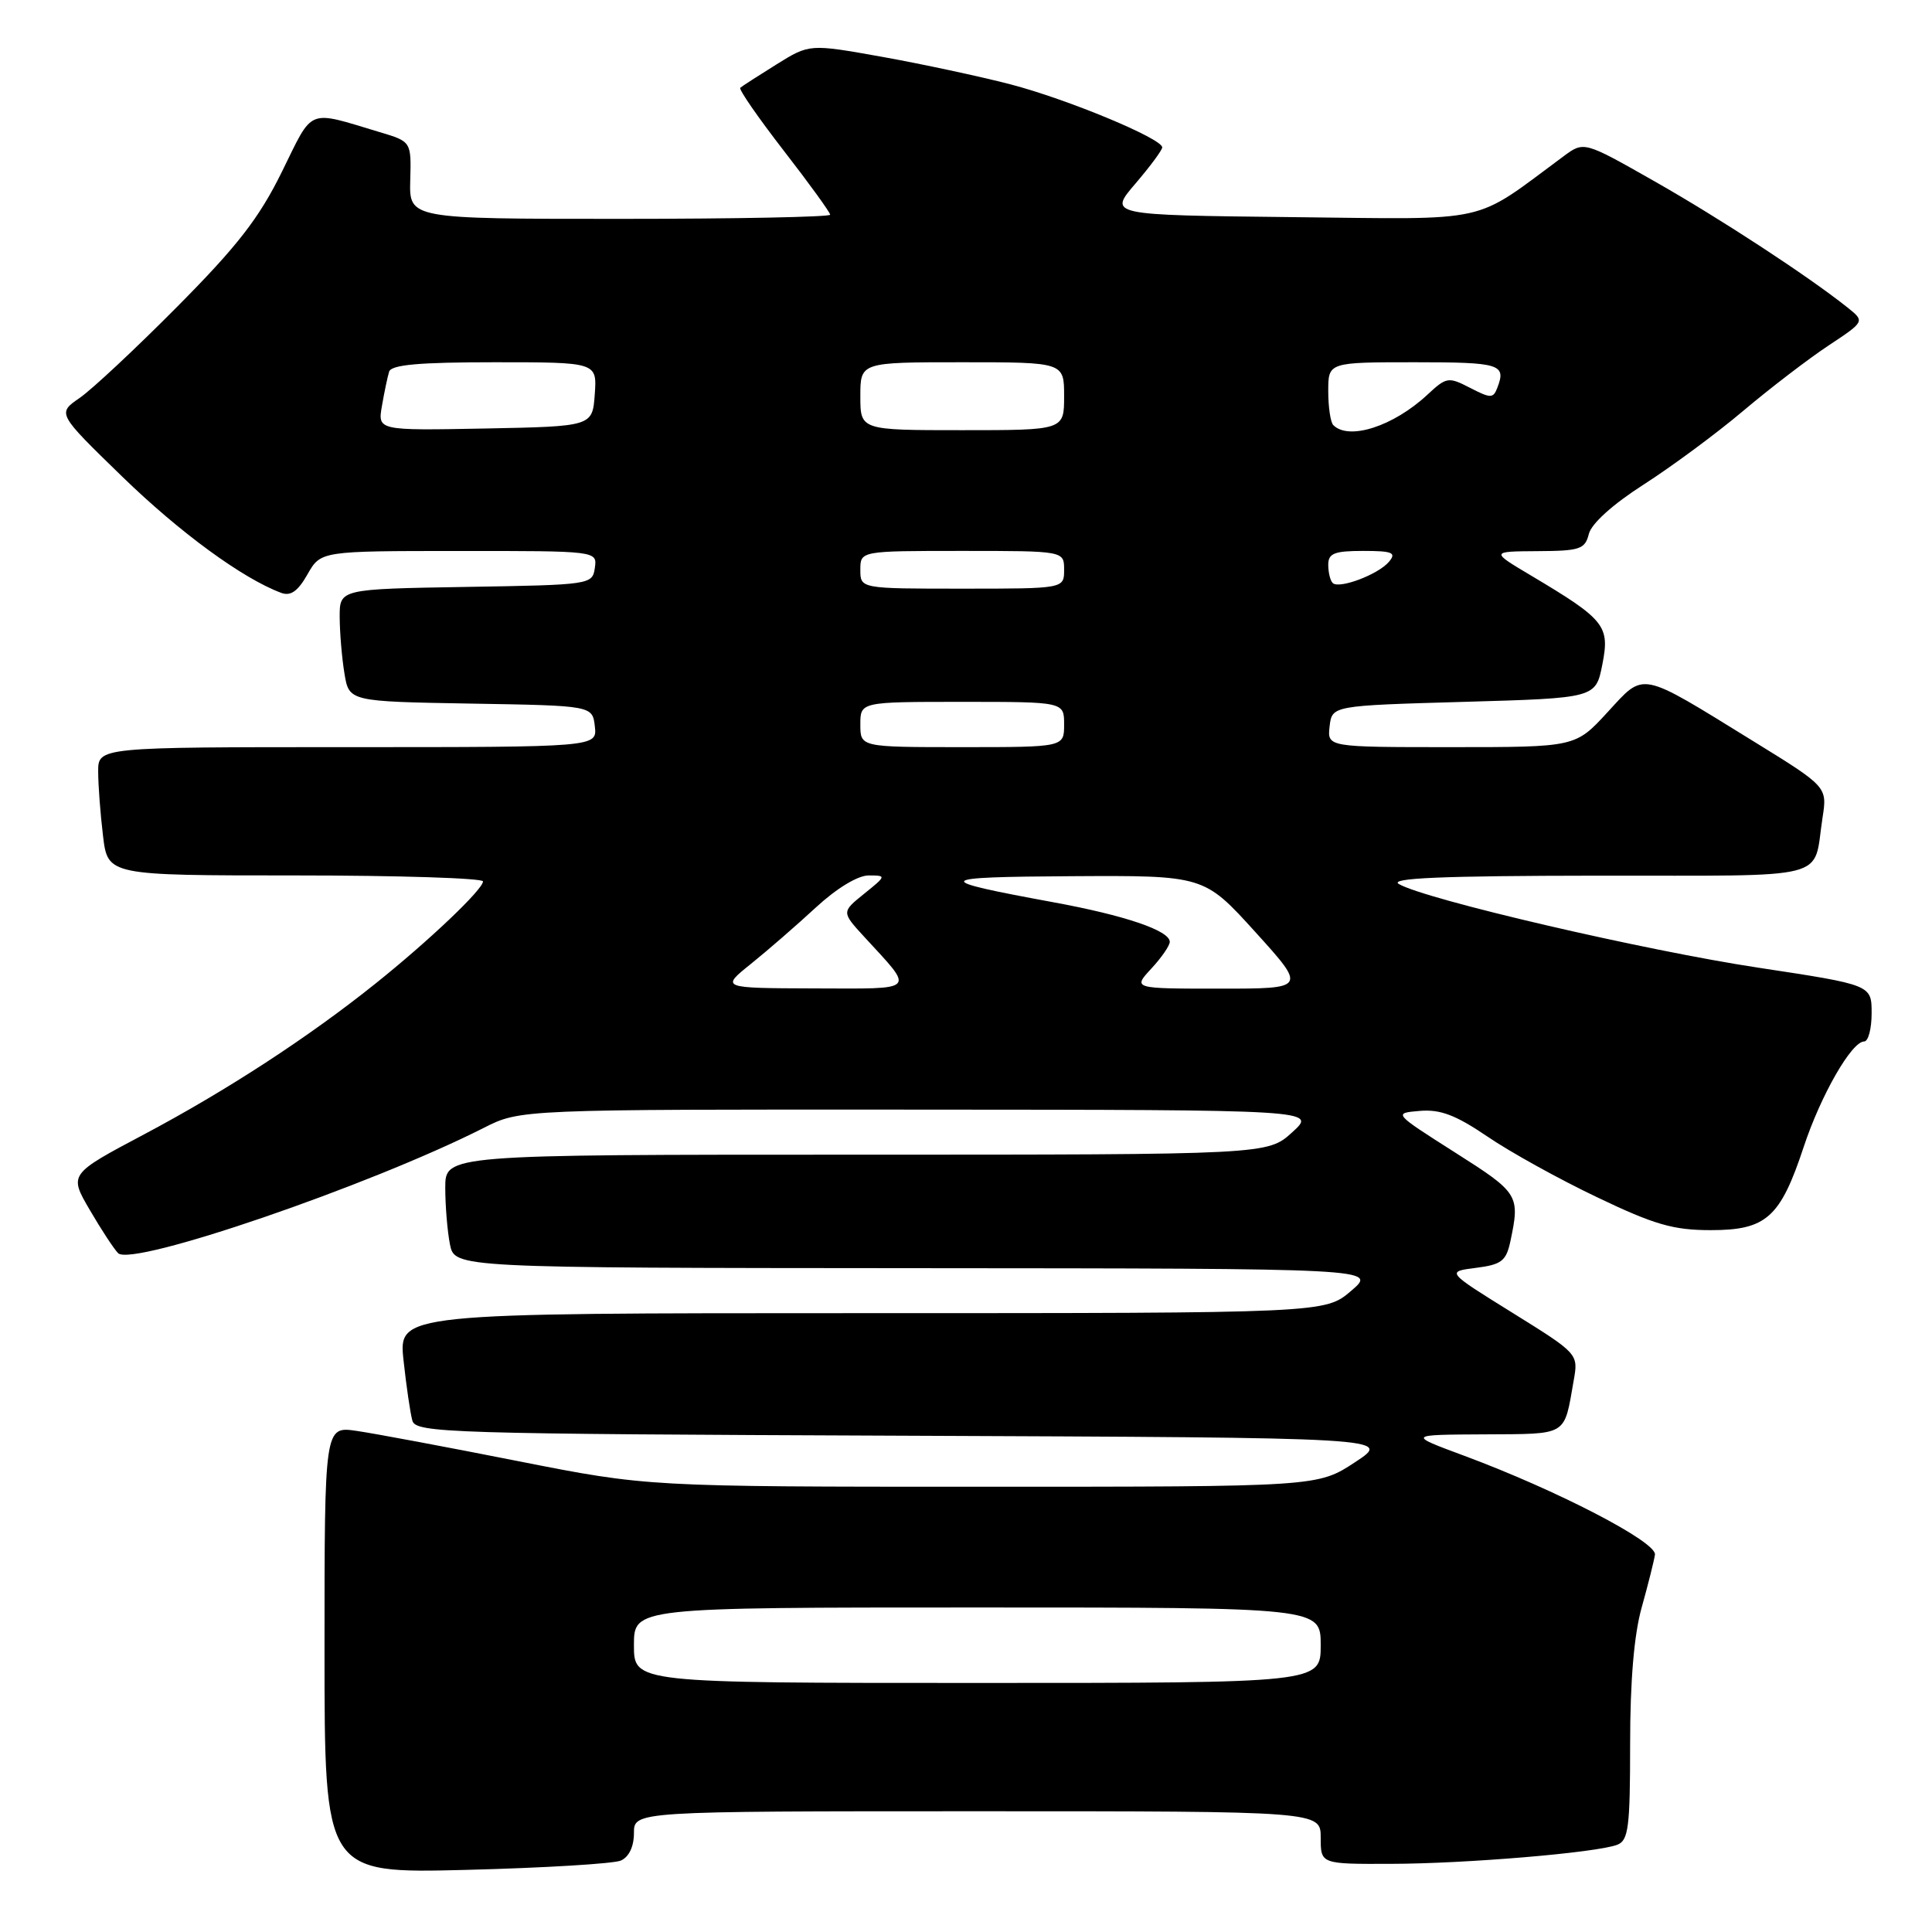 <?xml version="1.0" encoding="UTF-8" standalone="no"?>
<!DOCTYPE svg PUBLIC "-//W3C//DTD SVG 1.1//EN" "http://www.w3.org/Graphics/SVG/1.1/DTD/svg11.dtd" >
<svg xmlns="http://www.w3.org/2000/svg" xmlns:xlink="http://www.w3.org/1999/xlink" version="1.1" viewBox="0 0 256 256">
 <g >
 <path fill="currentColor"
d=" M 82.25 246.54 C 83.34 246.07 84.00 244.69 84.00 242.89 C 84.00 240.00 84.00 240.00 129.50 240.00 C 175.00 240.00 175.00 240.00 175.00 243.50 C 175.00 247.00 175.00 247.00 184.25 246.97 C 194.28 246.95 211.57 245.49 214.30 244.44 C 215.78 243.87 216.00 242.11 216.00 231.11 C 216.00 222.74 216.52 216.58 217.54 212.97 C 218.38 209.96 219.17 206.82 219.29 206.00 C 219.53 204.31 206.28 197.45 194.00 192.89 C 186.50 190.11 186.50 190.11 196.68 190.06 C 207.86 189.99 207.21 190.39 208.52 182.94 C 209.15 179.39 209.15 179.39 200.39 173.94 C 191.63 168.50 191.63 168.50 195.56 168.00 C 198.96 167.57 199.57 167.09 200.13 164.50 C 201.43 158.35 201.26 158.08 192.80 152.71 C 184.61 147.50 184.61 147.50 188.13 147.20 C 190.85 146.97 192.89 147.75 197.08 150.59 C 200.06 152.63 206.60 156.25 211.62 158.64 C 219.22 162.28 221.72 163.00 226.69 163.00 C 234.04 163.00 235.90 161.34 238.99 152.00 C 241.25 145.15 245.35 138.00 247.01 138.00 C 247.56 138.00 248.00 136.31 248.00 134.25 C 248.00 130.50 248.00 130.50 232.97 128.22 C 217.96 125.95 188.86 119.18 185.36 117.14 C 184.00 116.35 191.03 116.05 211.68 116.03 C 243.19 116.00 240.19 116.77 241.49 108.38 C 242.13 104.26 242.13 104.26 232.32 98.21 C 217.04 88.79 217.98 88.98 212.99 94.39 C 208.75 99.00 208.75 99.00 192.31 99.00 C 175.87 99.00 175.87 99.00 176.18 96.25 C 176.50 93.50 176.50 93.50 193.97 93.00 C 211.44 92.50 211.44 92.50 212.32 88.04 C 213.33 82.92 212.68 82.11 202.90 76.28 C 197.50 73.07 197.50 73.07 203.73 73.03 C 209.35 73.00 210.02 72.78 210.53 70.75 C 210.87 69.38 213.72 66.81 217.80 64.20 C 221.48 61.84 227.43 57.45 231.00 54.43 C 234.57 51.42 239.66 47.52 242.31 45.77 C 247.11 42.59 247.11 42.59 244.81 40.75 C 239.59 36.59 227.93 28.96 219.19 24.00 C 209.88 18.71 209.88 18.71 207.19 20.70 C 194.94 29.75 198.02 29.06 171.19 28.77 C 146.88 28.50 146.88 28.50 150.44 24.34 C 152.40 22.05 154.00 19.89 154.00 19.53 C 154.00 18.36 141.43 13.14 133.87 11.17 C 129.82 10.12 122.17 8.48 116.88 7.53 C 107.26 5.81 107.26 5.81 102.88 8.54 C 100.47 10.04 98.31 11.43 98.09 11.63 C 97.86 11.83 100.45 15.57 103.84 19.95 C 107.23 24.32 110.00 28.15 110.00 28.45 C 110.00 28.75 97.45 29.00 82.11 29.00 C 54.22 29.00 54.22 29.00 54.36 23.88 C 54.50 18.76 54.50 18.76 50.32 17.51 C 40.59 14.59 41.57 14.19 37.36 22.75 C 34.33 28.90 31.48 32.58 23.52 40.60 C 18.01 46.16 12.17 51.62 10.54 52.74 C 7.58 54.78 7.58 54.78 16.18 63.14 C 23.83 70.57 32.13 76.64 37.24 78.55 C 38.50 79.03 39.46 78.36 40.74 76.11 C 42.50 73.01 42.50 73.01 60.82 73.01 C 79.14 73.00 79.14 73.00 78.82 75.25 C 78.50 77.47 78.26 77.50 61.75 77.77 C 45.00 78.05 45.00 78.05 45.01 81.77 C 45.02 83.82 45.30 87.18 45.64 89.23 C 46.25 92.95 46.25 92.95 62.38 93.23 C 78.50 93.50 78.50 93.50 78.82 96.25 C 79.13 99.00 79.13 99.00 46.07 99.00 C 13.00 99.00 13.00 99.00 13.01 102.25 C 13.01 104.04 13.30 107.86 13.65 110.75 C 14.28 116.00 14.28 116.00 39.14 116.00 C 52.81 116.00 64.00 116.36 64.00 116.79 C 64.00 117.85 56.83 124.67 49.74 130.34 C 40.86 137.45 30.07 144.48 19.11 150.30 C 9.13 155.59 9.13 155.59 11.90 160.33 C 13.42 162.94 15.11 165.51 15.65 166.05 C 17.50 167.90 48.96 157.12 64.10 149.45 C 68.93 147.00 68.93 147.00 121.72 147.03 C 174.50 147.06 174.50 147.06 171.23 150.03 C 167.97 153.00 167.97 153.00 113.48 153.00 C 59.00 153.00 59.00 153.00 59.00 157.38 C 59.00 159.78 59.28 163.16 59.62 164.88 C 60.25 168.00 60.25 168.00 121.38 168.04 C 182.50 168.08 182.50 168.08 179.04 171.04 C 175.58 174.00 175.58 174.00 114.19 174.00 C 52.80 174.00 52.80 174.00 53.47 180.25 C 53.84 183.69 54.37 187.28 54.64 188.24 C 55.10 189.87 59.30 190.00 119.82 190.24 C 184.50 190.50 184.50 190.50 179.55 193.75 C 174.61 197.00 174.61 197.00 130.21 197.00 C 85.82 197.00 85.82 197.00 68.66 193.61 C 59.22 191.74 49.59 189.94 47.25 189.60 C 43.00 188.98 43.00 188.98 43.00 218.61 C 43.00 248.24 43.00 248.24 61.75 247.77 C 72.06 247.51 81.29 246.95 82.25 246.54 Z  M 84.00 218.00 C 84.00 213.00 84.00 213.00 129.50 213.00 C 175.00 213.00 175.00 213.00 175.00 218.00 C 175.00 223.00 175.00 223.00 129.50 223.00 C 84.00 223.00 84.00 223.00 84.00 218.00 Z  M 99.50 127.72 C 101.70 125.95 105.57 122.59 108.10 120.25 C 110.86 117.70 113.67 116.00 115.10 116.00 C 117.47 116.01 117.46 116.04 114.50 118.43 C 111.50 120.85 111.50 120.85 114.55 124.17 C 121.24 131.46 121.69 131.00 107.87 130.97 C 95.50 130.93 95.50 130.93 99.50 127.72 Z  M 152.55 128.35 C 153.90 126.90 155.00 125.30 155.00 124.80 C 155.00 123.31 149.06 121.29 139.50 119.54 C 123.31 116.56 123.57 116.21 142.02 116.10 C 159.54 116.00 159.54 116.00 166.34 123.50 C 173.13 131.00 173.13 131.00 161.61 131.00 C 150.10 131.00 150.10 131.00 152.55 128.35 Z  M 114.00 96.00 C 114.00 93.00 114.00 93.00 127.50 93.00 C 141.00 93.00 141.00 93.00 141.00 96.00 C 141.00 99.00 141.00 99.00 127.50 99.00 C 114.00 99.00 114.00 99.00 114.00 96.00 Z  M 114.00 75.50 C 114.00 73.00 114.00 73.00 127.50 73.00 C 141.00 73.00 141.00 73.00 141.00 75.50 C 141.00 78.00 141.00 78.00 127.50 78.00 C 114.00 78.00 114.00 78.00 114.00 75.50 Z  M 176.59 77.25 C 176.26 76.93 176.00 75.84 176.00 74.83 C 176.00 73.32 176.81 73.00 180.62 73.00 C 184.51 73.00 185.06 73.23 184.06 74.42 C 182.67 76.11 177.42 78.09 176.59 77.25 Z  M 50.61 53.78 C 50.92 51.97 51.35 49.94 51.56 49.25 C 51.84 48.33 55.53 48.00 65.53 48.00 C 79.11 48.00 79.11 48.00 78.81 52.25 C 78.50 56.50 78.50 56.50 64.27 56.78 C 50.04 57.05 50.04 57.05 50.61 53.78 Z  M 114.00 52.50 C 114.00 48.00 114.00 48.00 127.50 48.00 C 141.00 48.00 141.00 48.00 141.00 52.50 C 141.00 57.00 141.00 57.00 127.50 57.00 C 114.00 57.00 114.00 57.00 114.00 52.50 Z  M 176.67 56.33 C 176.30 55.97 176.00 53.94 176.00 51.83 C 176.00 48.00 176.00 48.00 187.50 48.00 C 198.79 48.00 199.61 48.25 198.40 51.39 C 197.86 52.80 197.52 52.80 194.79 51.39 C 191.92 49.91 191.66 49.95 189.14 52.30 C 184.65 56.48 178.73 58.40 176.67 56.33 Z "/>
</g>
</svg>